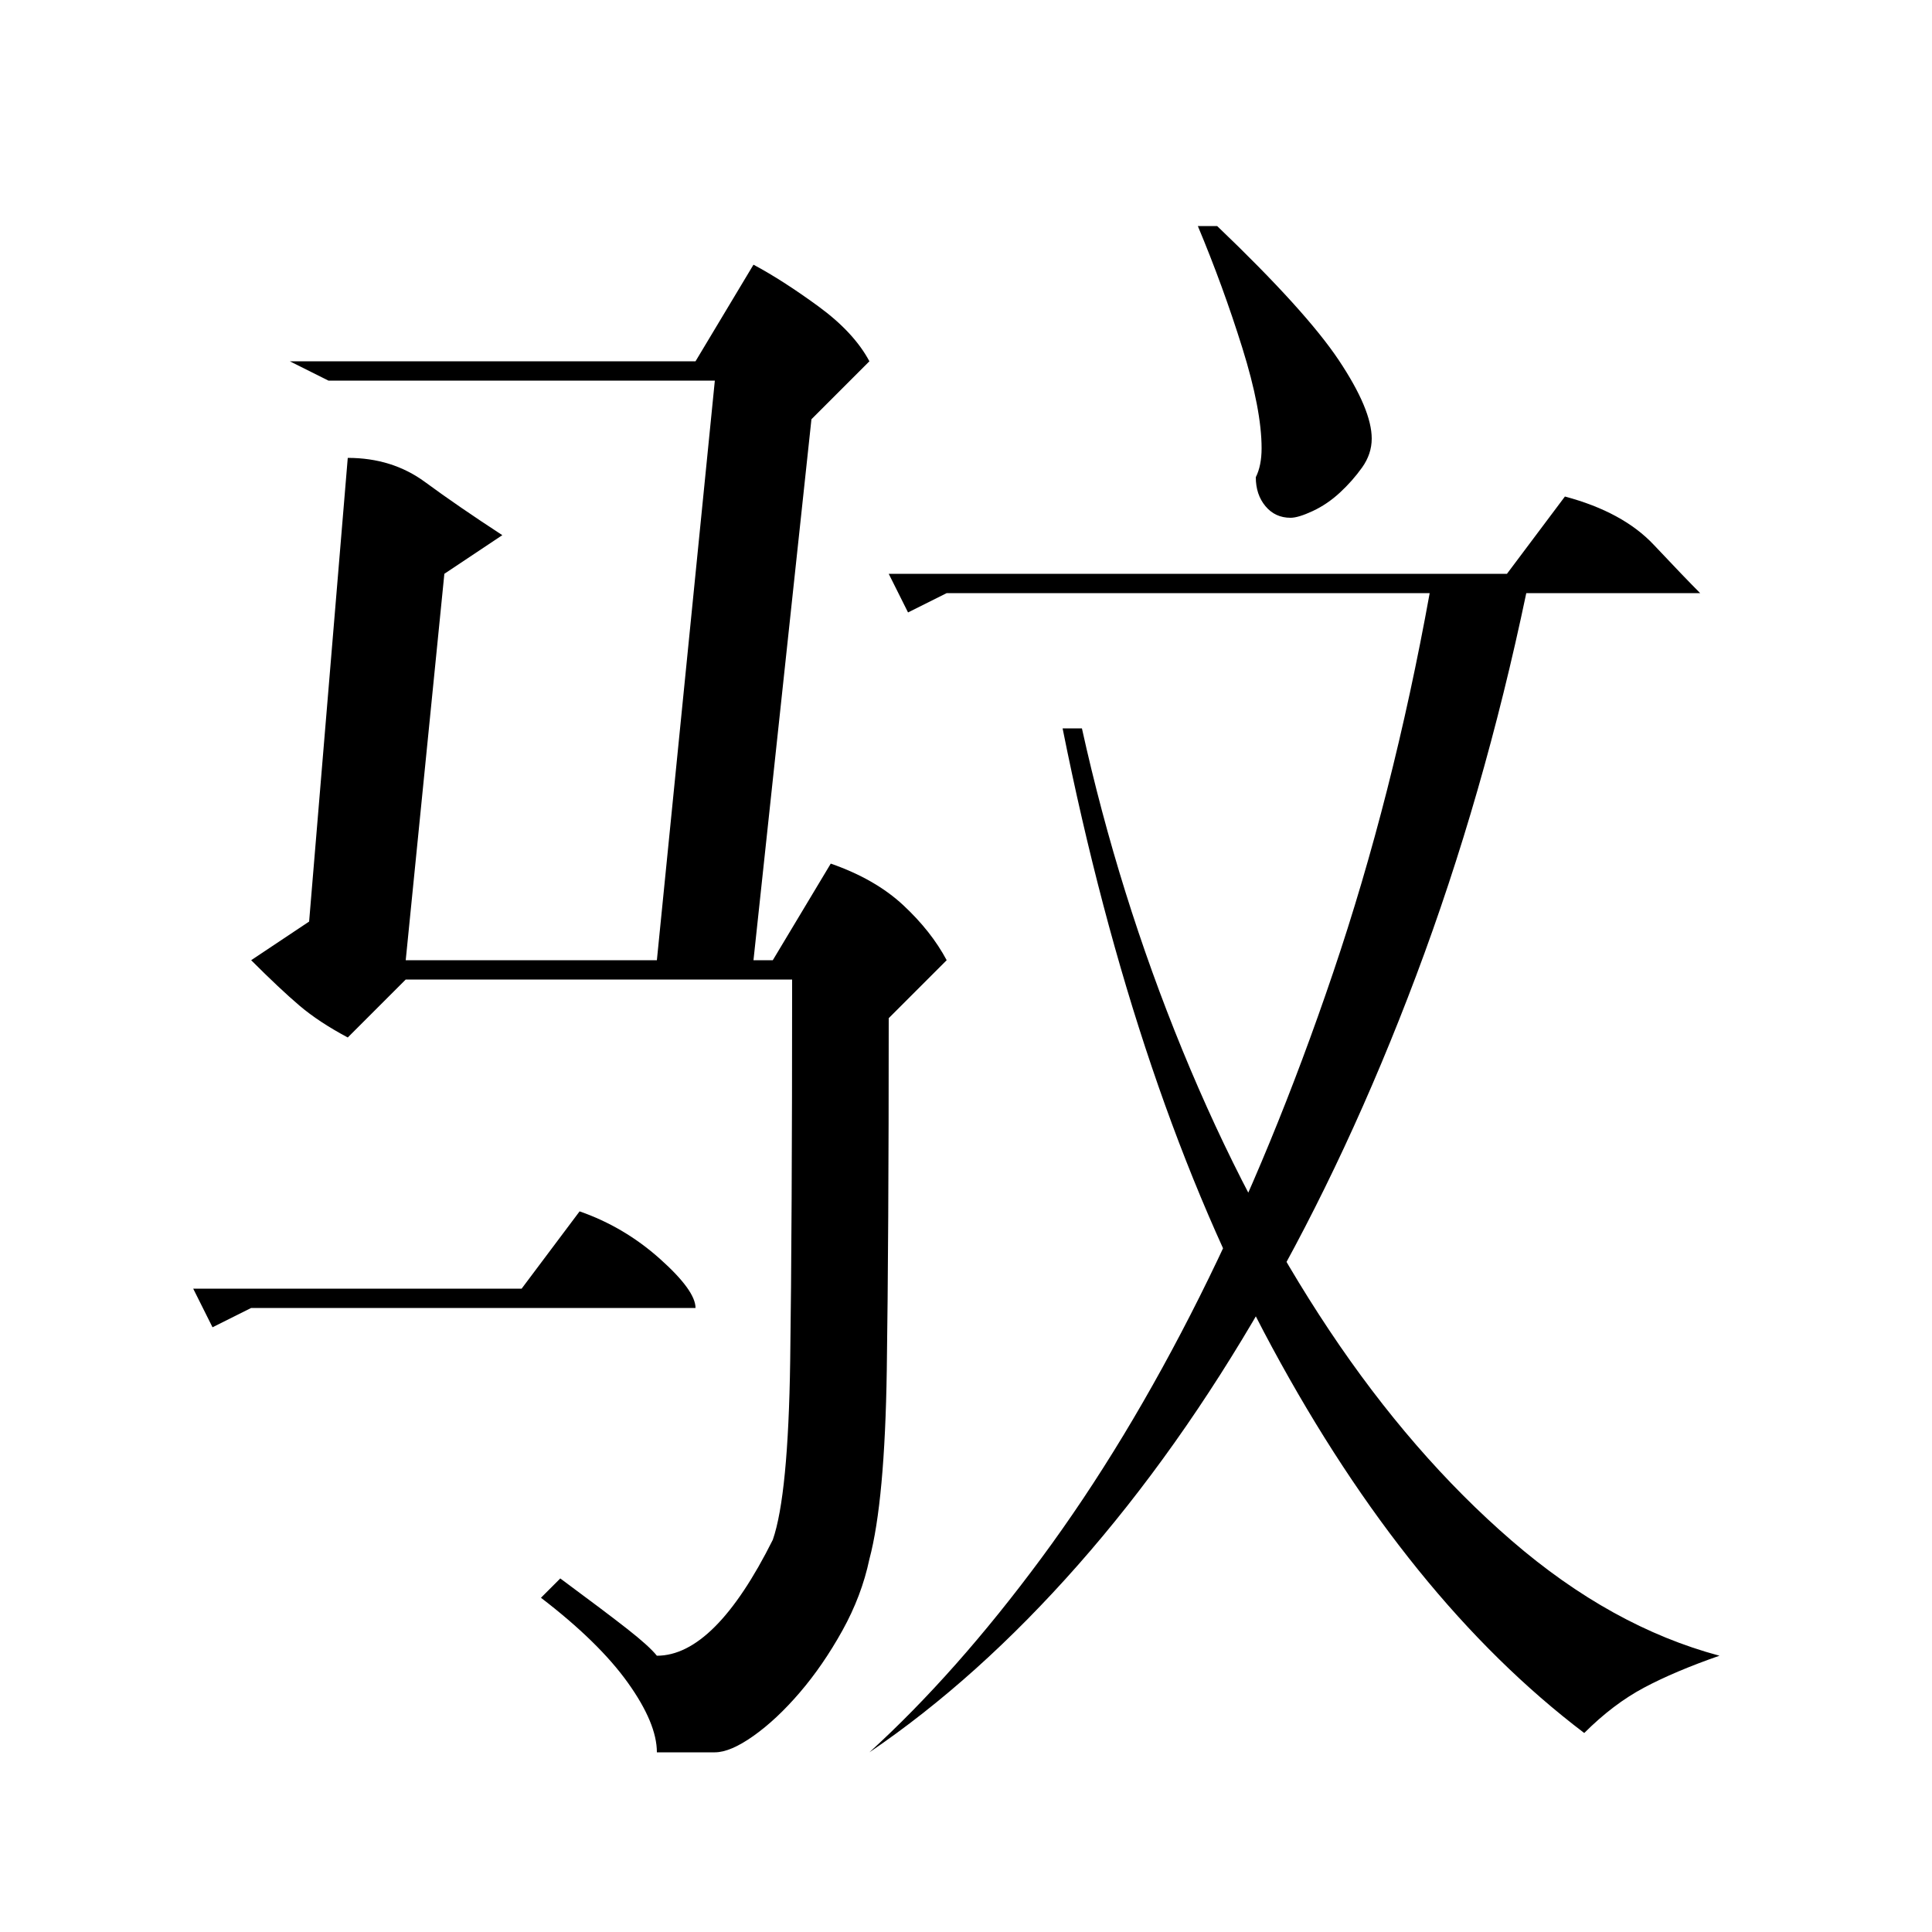 <?xml version="1.0" standalone="no"?>
<!DOCTYPE svg PUBLIC "-//W3C//DTD SVG 1.1//EN" "http://www.w3.org/Graphics/SVG/1.1/DTD/svg11.dtd" >
<svg xmlns="http://www.w3.org/2000/svg" xmlns:xlink="http://www.w3.org/1999/xlink" version="1.1" viewBox="0 -200 1000 1000">
  <g transform="matrix(1 0 0 -1 0 800)">
   <path fill="currentColor"
d="M180 803h-10l-20 10h210l30 50q15 -8 33.5 -21.5t26.5 -28.5l-30 -30l-30 -280h-50l30 300h-190zM180 763q23 0 40 -12.5t40 -27.5l-30 -20l-20 -200h190l30 50q23 -8 37.5 -21.5t22.5 -28.5l-30 -30q0 -114 -1 -182t-9 -98q-4 -19 -14 -37t-22 -32t-24 -22.5t-20 -8.5
h-30q0 15 -15 36t-45 44l10 10q23 -17 34.5 -26t15.5 -14q30 0 60 60q8 23 9 92.5t1 197.5h-200l-30 -30q-15 8 -25 16.5t-25 23.5l30 20zM130 323l-20 -10l-10 20h170l30 40q23 -8 41.5 -24.5t18.5 -25.5h-230zM630 883q46 -44 63 -69.5t17 -40.5q0 -8 -5 -15t-11.5 -13
t-14 -9.5t-11.5 -3.5q-8 0 -13 6t-5 15q3 6 3 15q0 20 -10 52t-23 63h10zM490 693l-20 -10l-10 20h320l30 40q30 -8 46 -25t24 -25h-390zM790 693q-22 -105 -57 -198t-79 -169.5t-96 -135.5t-108 -97q45 41 89 100.5t82 135.5t69 167.5t50 196.5h50zM560 623
q19 -86 52 -166.5t76 -145t94.5 -109t107.5 -59.5q-23 -8 -39 -16.5t-31 -23.5q-91 69 -161.5 199.5t-108.5 320.5h10z" />
  </g>

</svg>

